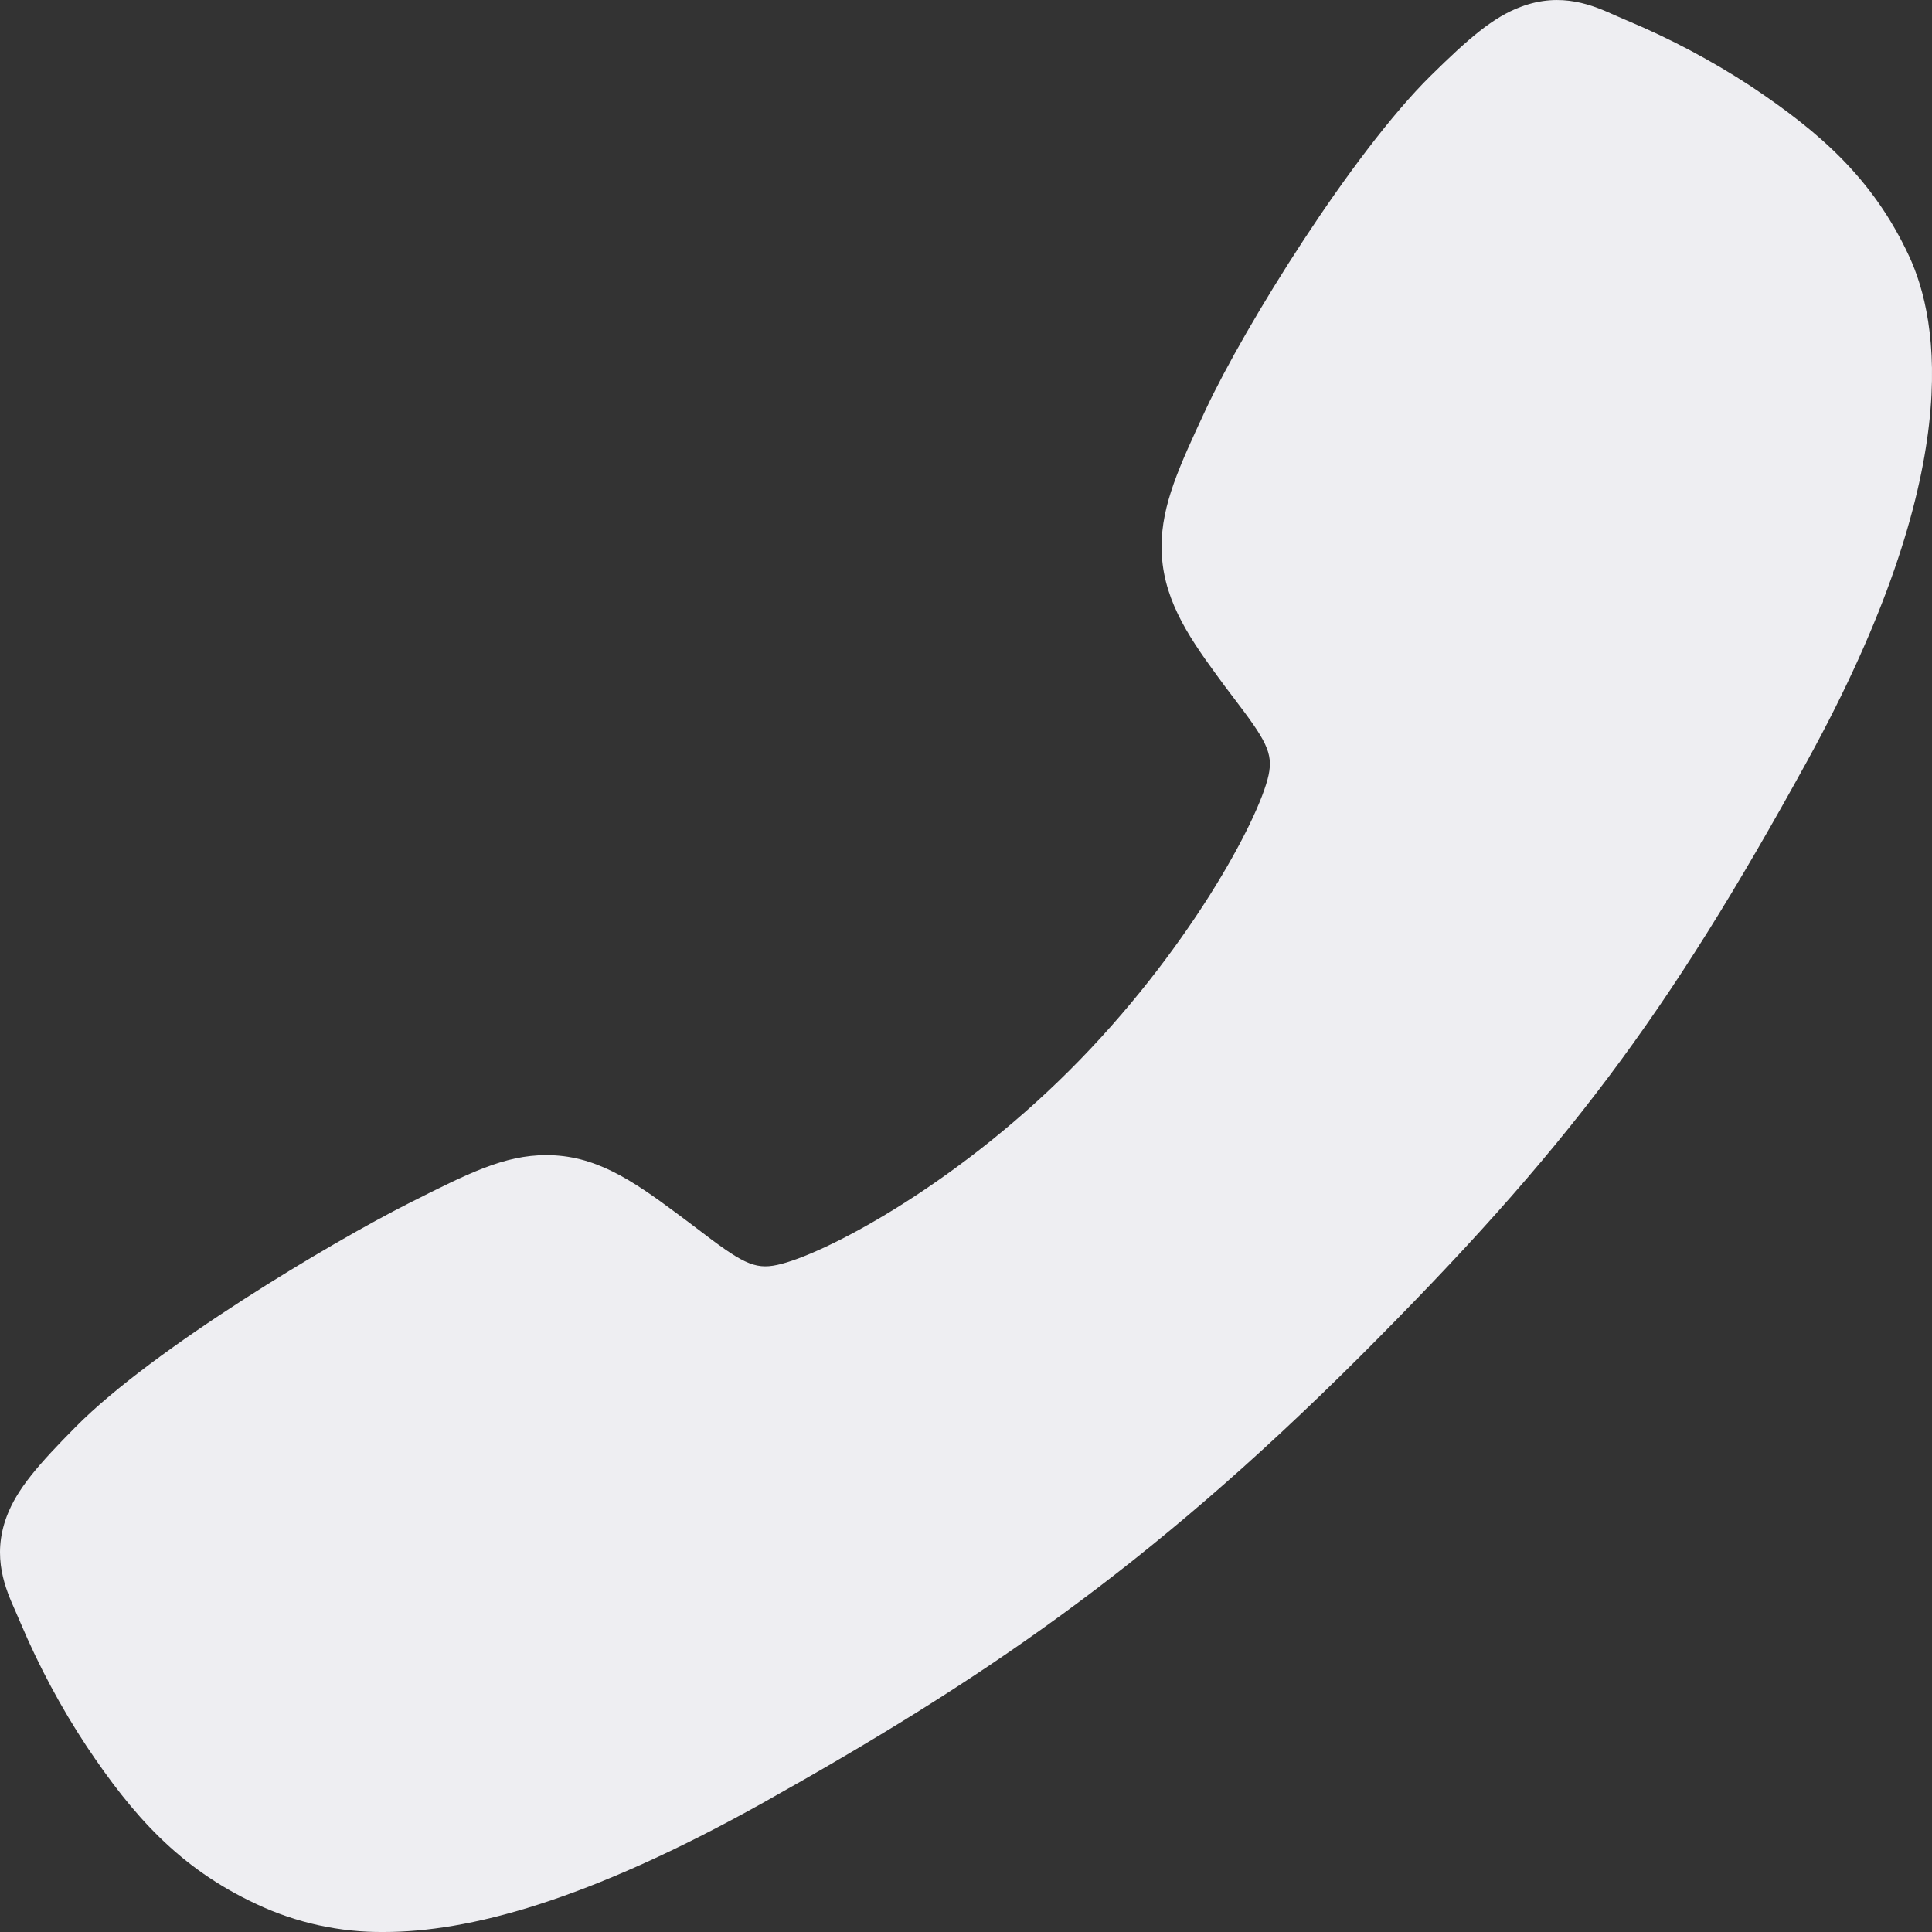 <svg width="18" height="18" viewBox="0 0 18 18" fill="none" xmlns="http://www.w3.org/2000/svg">
<rect x="0" y="0" width="18" height="18" fill="#333333" stroke="none"/>
<path d="M3.577 18C4.361 18 5.463 17.716 7.113 16.794C9.12 15.669 10.672 14.631 12.668 12.641C14.592 10.718 15.528 9.473 16.838 7.089C18.319 4.397 18.067 2.986 17.785 2.383C17.449 1.662 16.953 1.231 16.312 0.803C15.948 0.565 15.562 0.36 15.161 0.192C15.12 0.175 15.083 0.159 15.05 0.144C14.851 0.054 14.55 -0.081 14.168 0.064C13.913 0.159 13.685 0.355 13.329 0.706C12.599 1.426 11.601 3.03 11.233 3.817C10.986 4.348 10.823 4.699 10.822 5.092C10.822 5.552 11.054 5.906 11.335 6.289C11.387 6.361 11.439 6.43 11.49 6.497C11.796 6.898 11.863 7.014 11.819 7.222C11.729 7.638 11.061 8.879 9.963 9.974C8.864 11.07 7.659 11.696 7.241 11.785C7.025 11.832 6.906 11.762 6.492 11.445C6.432 11.4 6.371 11.353 6.307 11.306C5.879 10.987 5.54 10.762 5.091 10.762H5.089C4.698 10.762 4.363 10.931 3.808 11.211C3.085 11.576 1.433 12.56 0.708 13.291C0.356 13.646 0.159 13.873 0.063 14.127C-0.081 14.51 0.055 14.81 0.144 15.011C0.159 15.045 0.175 15.081 0.192 15.122C0.362 15.523 0.567 15.907 0.807 16.27C1.234 16.909 1.667 17.404 2.389 17.74C2.76 17.915 3.166 18.004 3.577 18Z" fill="#EEEEF2"/>
</svg>
